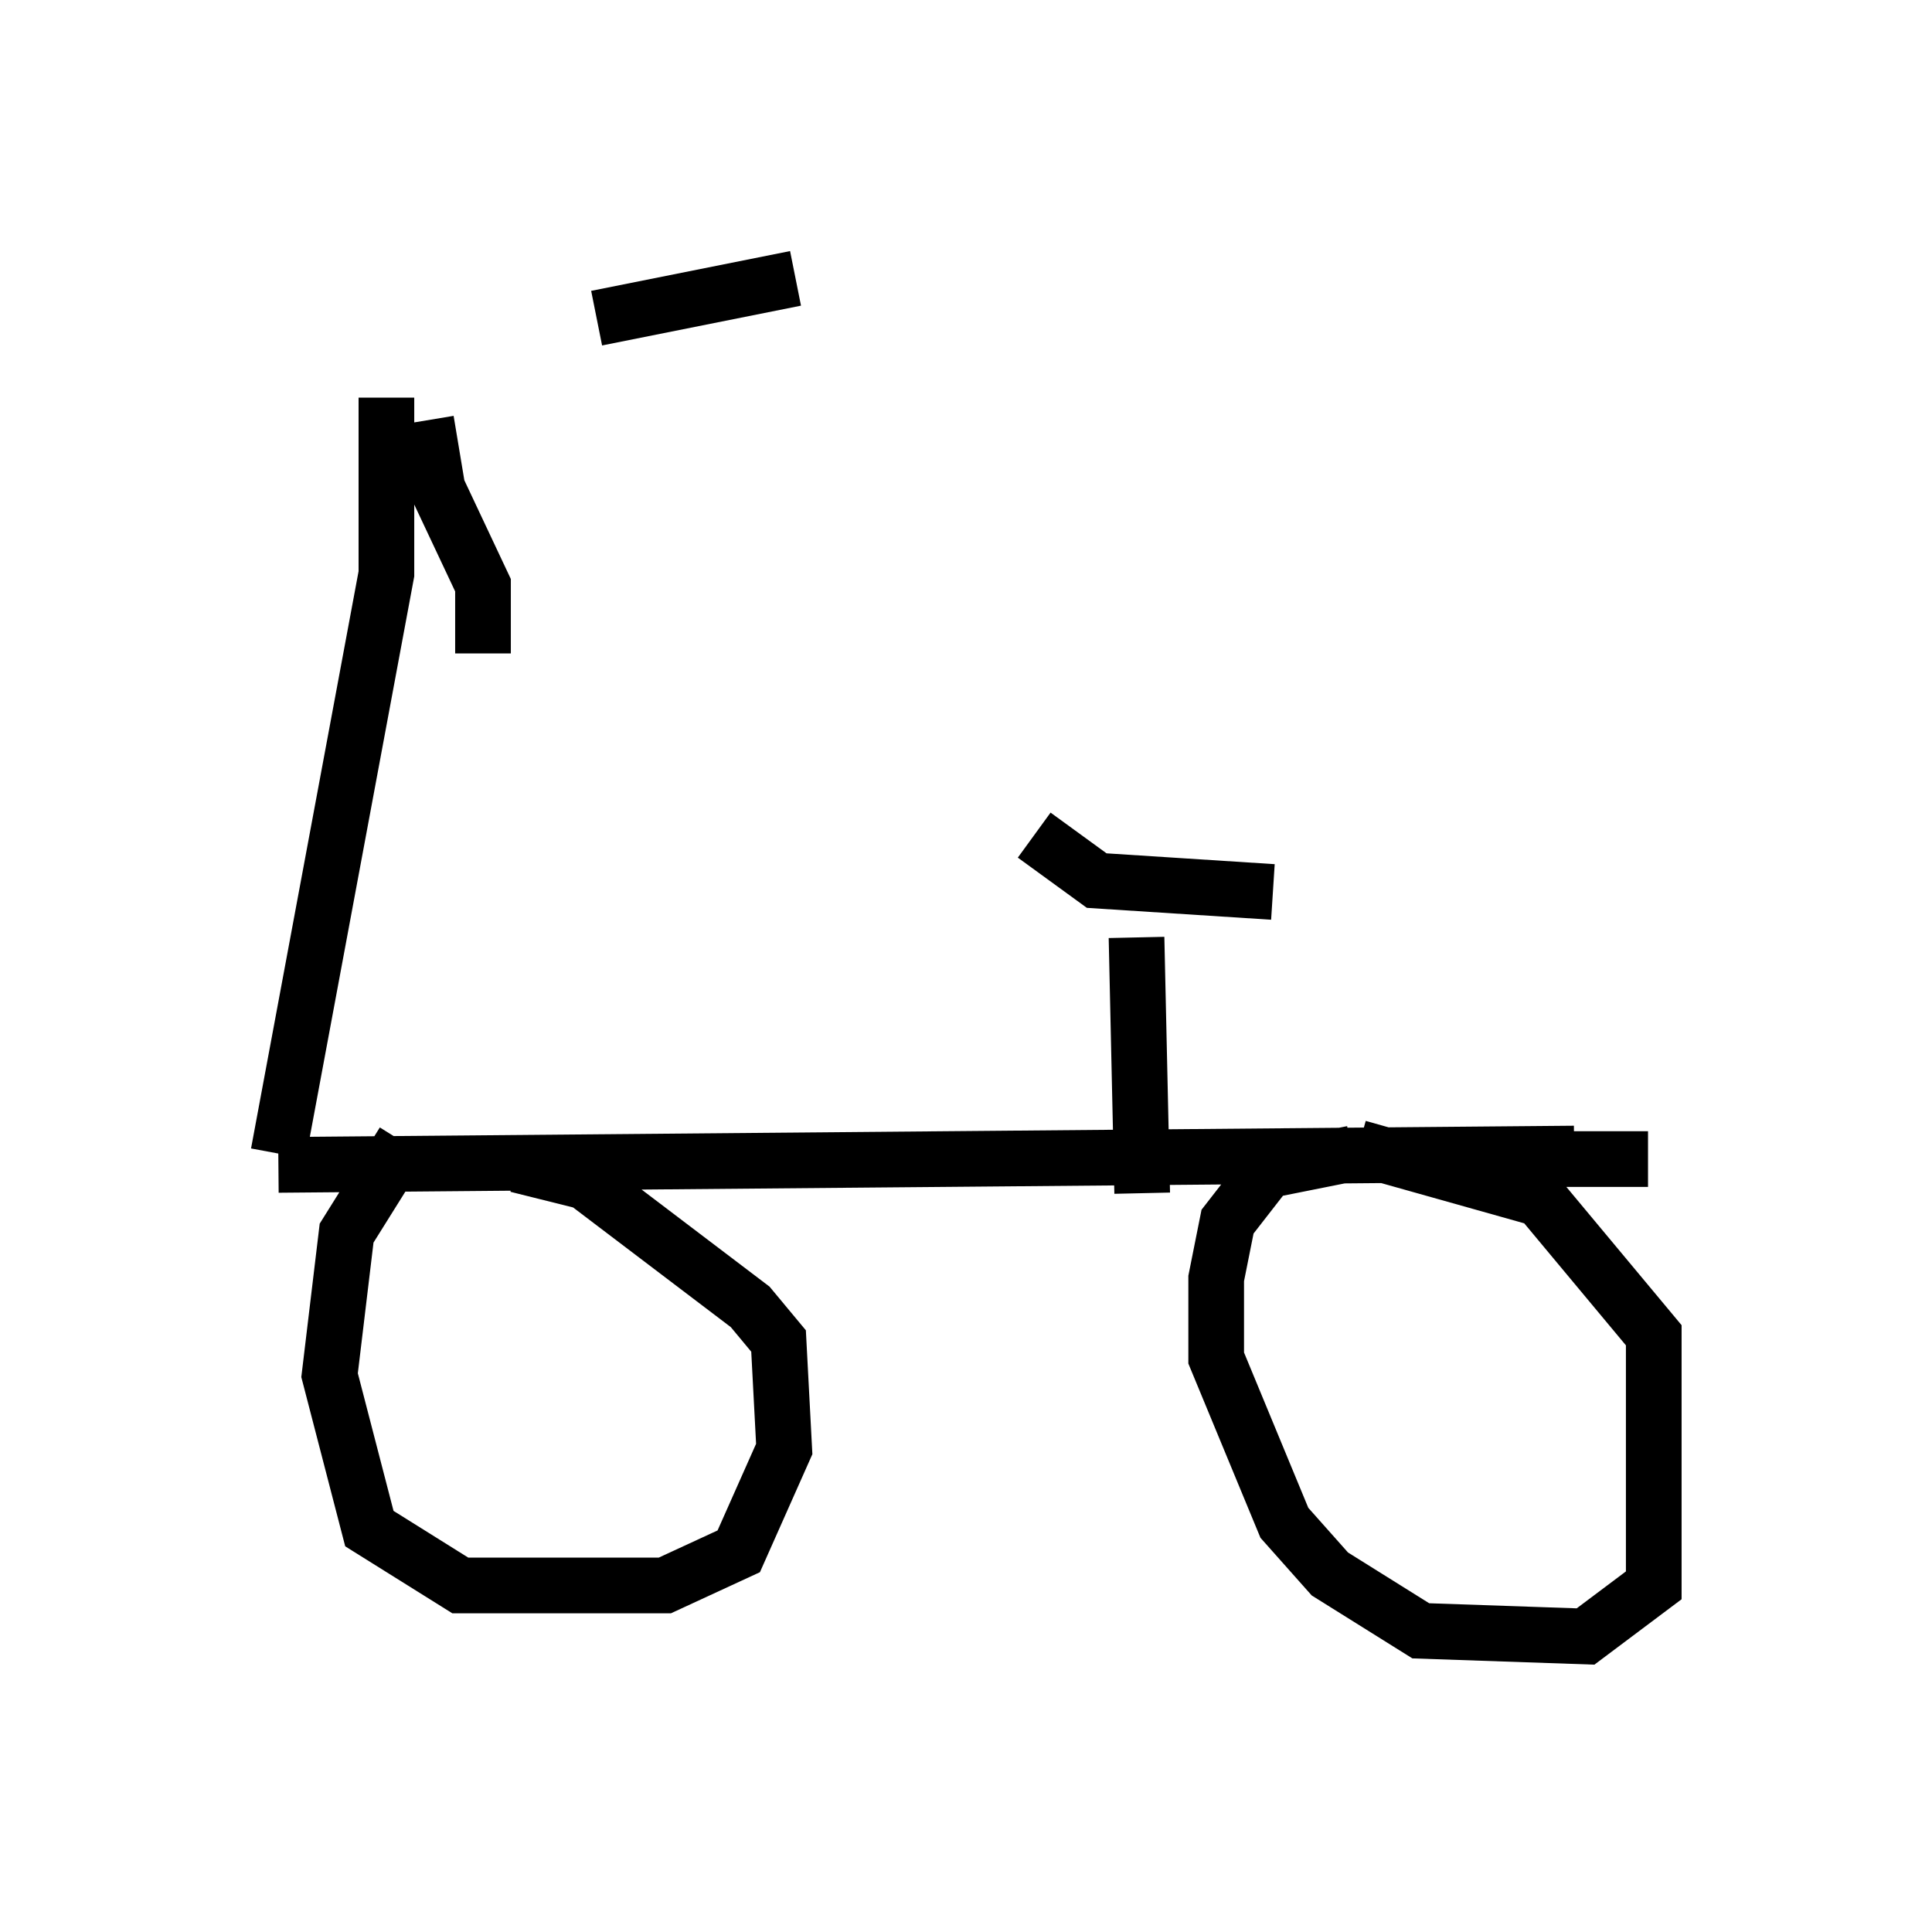 <?xml version="1.0" encoding="utf-8" ?>
<svg baseProfile="full" height="34.398" version="1.1" width="34.704" xmlns="http://www.w3.org/2000/svg" xmlns:ev="http://www.w3.org/2001/xml-events" xmlns:xlink="http://www.w3.org/1999/xlink"><defs /><rect fill="white" height="34.398" width="34.704" x="0" y="0" /><path d="M8.063, 7.144 m2.654, -1.429 l3.573, -0.715 m-6.635, 2.552 l0.204, 1.225 0.817, 1.735 l0.0, 1.225 m-1.735, -4.594 l0.0, 3.165 -1.94, 10.413 m0.0, 0.204 l23.275, -0.204 m-21.029, -0.204 l-1.021, 1.633 -0.306, 2.552 l0.715, 2.756 1.633, 1.021 l3.675, 0.0 1.327, -0.613 l0.817, -1.838 -0.102, -1.94 l-0.51, -0.613 -2.96, -2.246 l-1.225, -0.306 m15.006, -0.204 l-1.531, 0.306 -0.715, 0.919 l-0.204, 1.021 0.0, 1.429 l1.225, 2.96 0.817, 0.919 l1.633, 1.021 2.96, 0.102 l1.225, -0.919 0.0, -4.492 l-2.042, -2.45 -3.267, -0.919 m3.471, 0.204 l1.735, 0.0 m-9.086, 0.613 l-0.102, -4.594 m-1.838, -1.838 l1.123, 0.817 3.165, 0.204 " fill="none" stroke="black" stroke-width="1" /></svg>